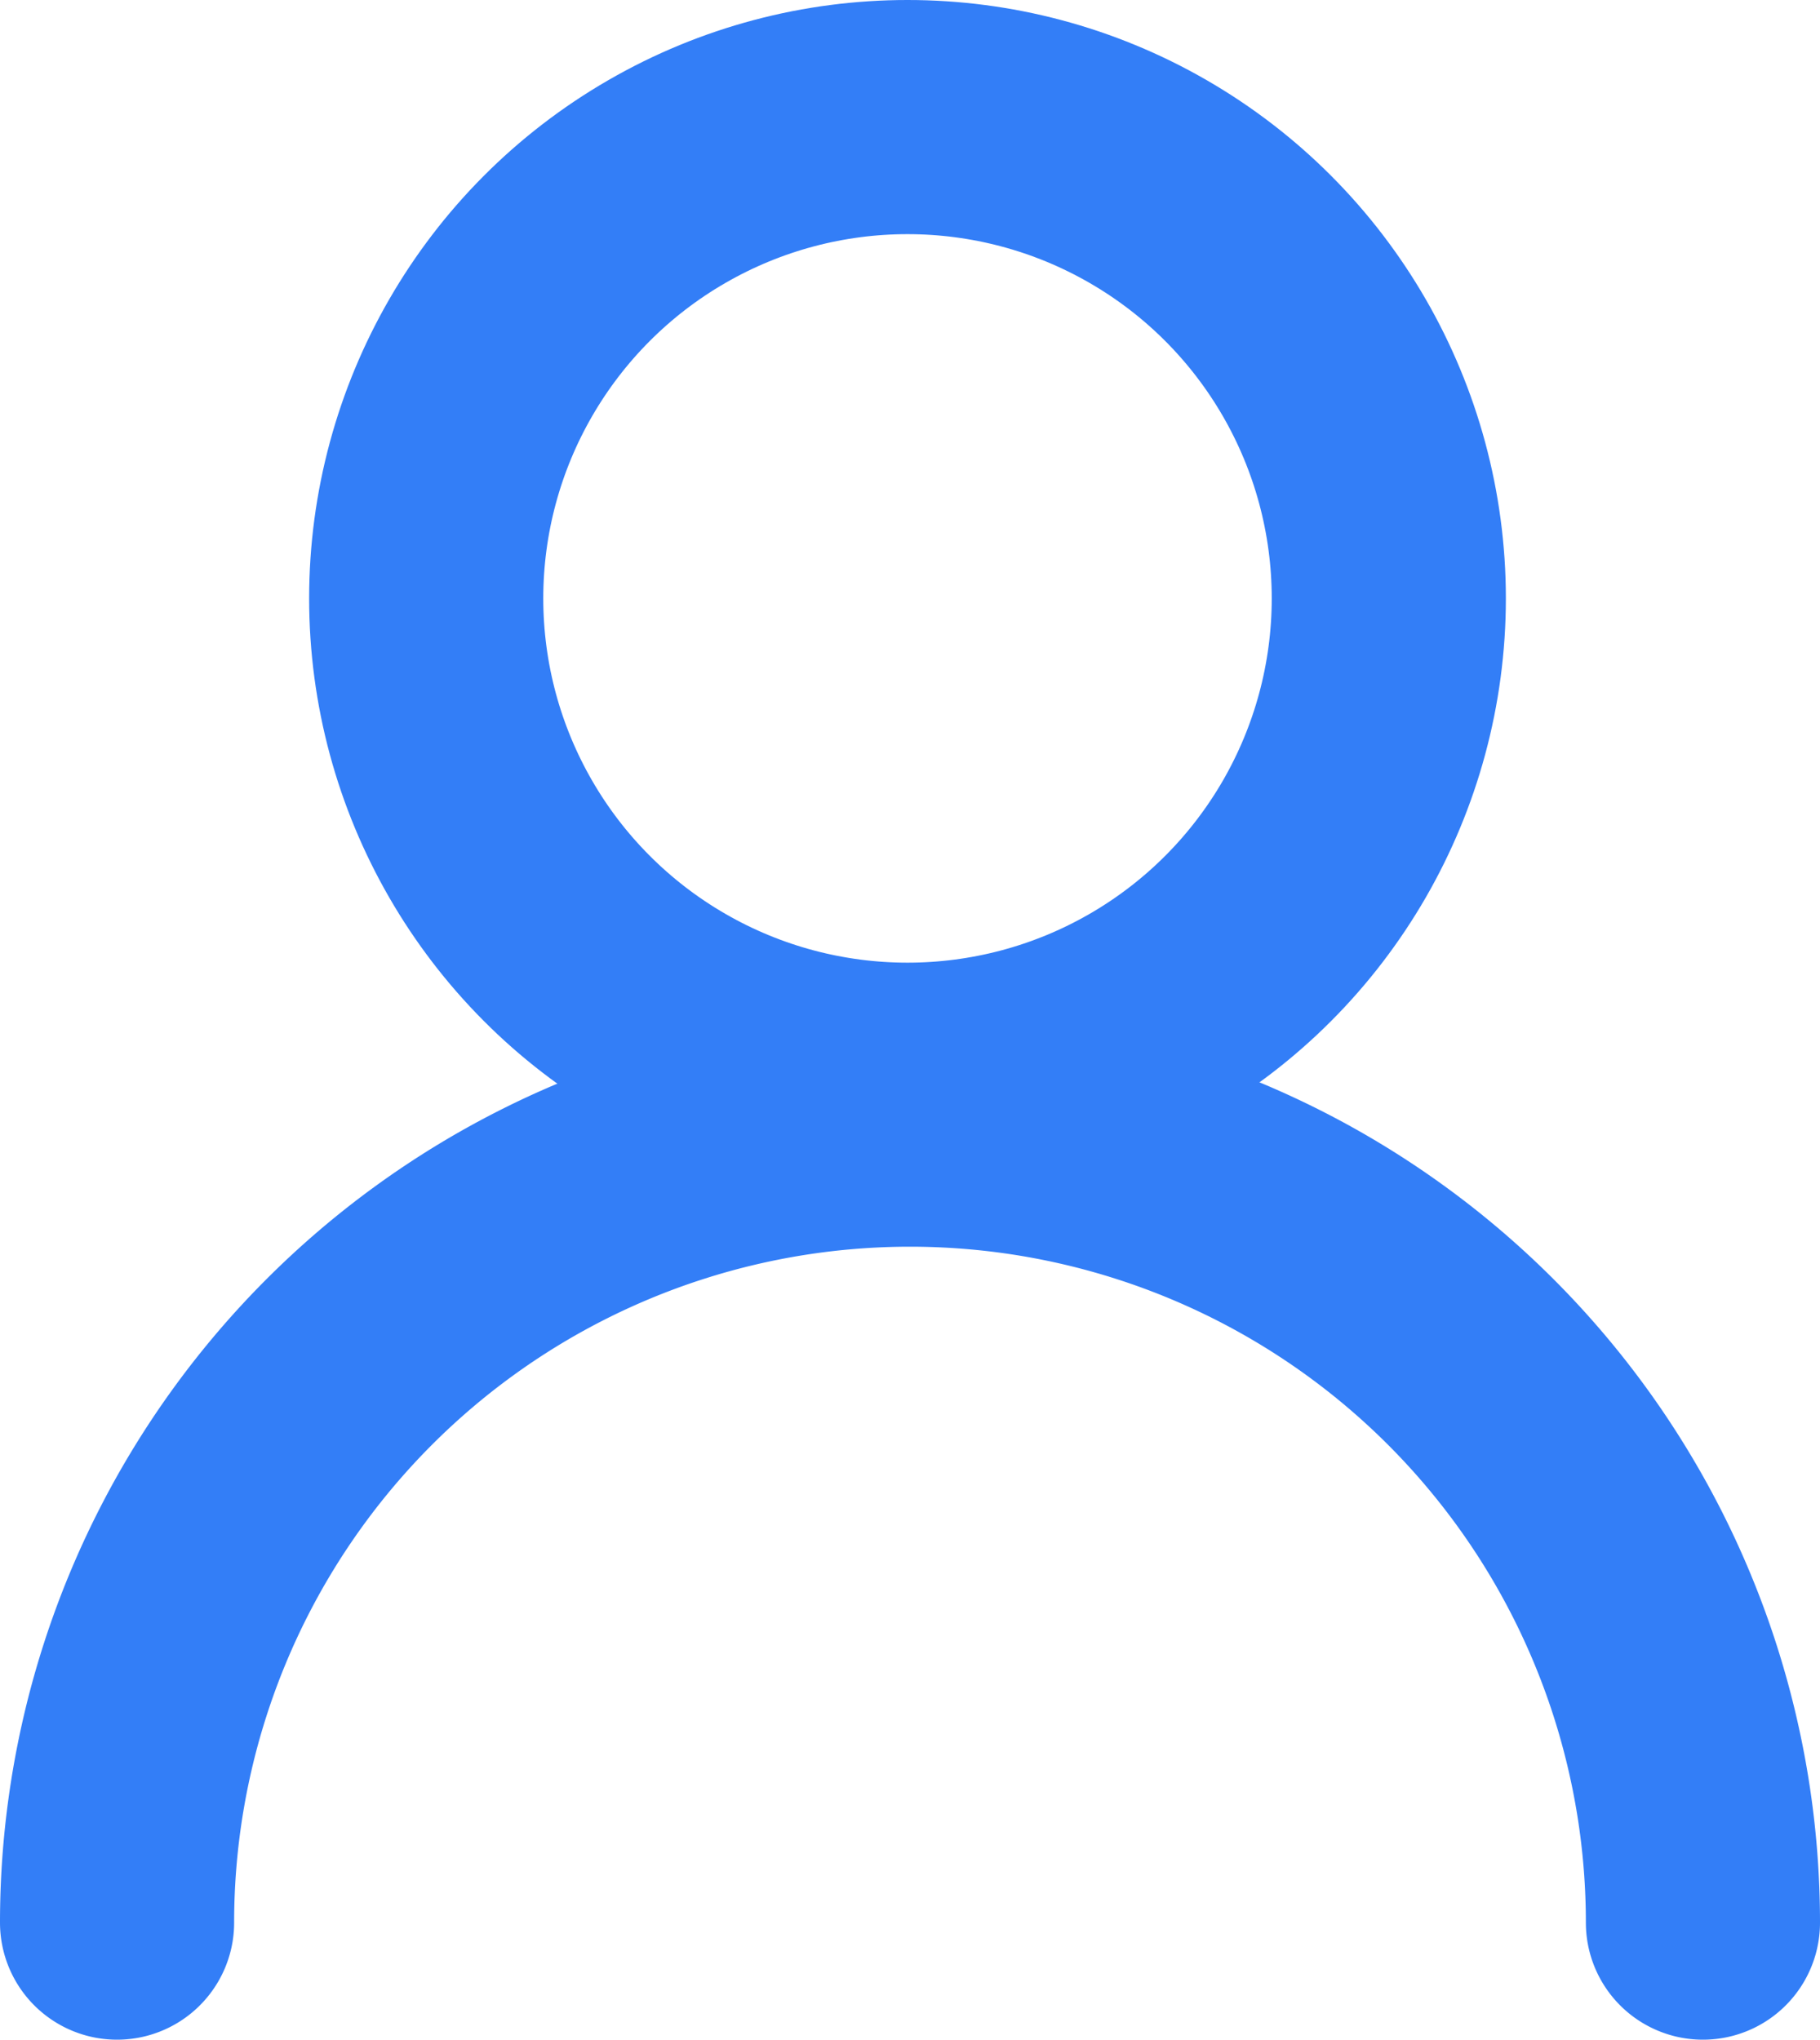 <svg xmlns="http://www.w3.org/2000/svg" width="23.32" height="26.133" viewBox="0 0 23.32 26.133">
  <g id="그룹_953" data-name="그룹 953" transform="translate(-219.085 -142.5)">
    <path id="패스_485" data-name="패스 485" d="M413.073,347.883a10.16,10.16,0,0,1,20.32,0" transform="translate(-192.488 -180.75)" fill="none" stroke="#337ef7" stroke-linecap="round" stroke-miterlimit="10" stroke-width="3"/>
    <circle id="타원_368" data-name="타원 368" cx="6.167" cy="6.167" r="6.167" transform="translate(224.546 144)" fill="none" stroke="#337ef7" stroke-linecap="round" stroke-miterlimit="10" stroke-width="3"/>
  </g>
</svg>
